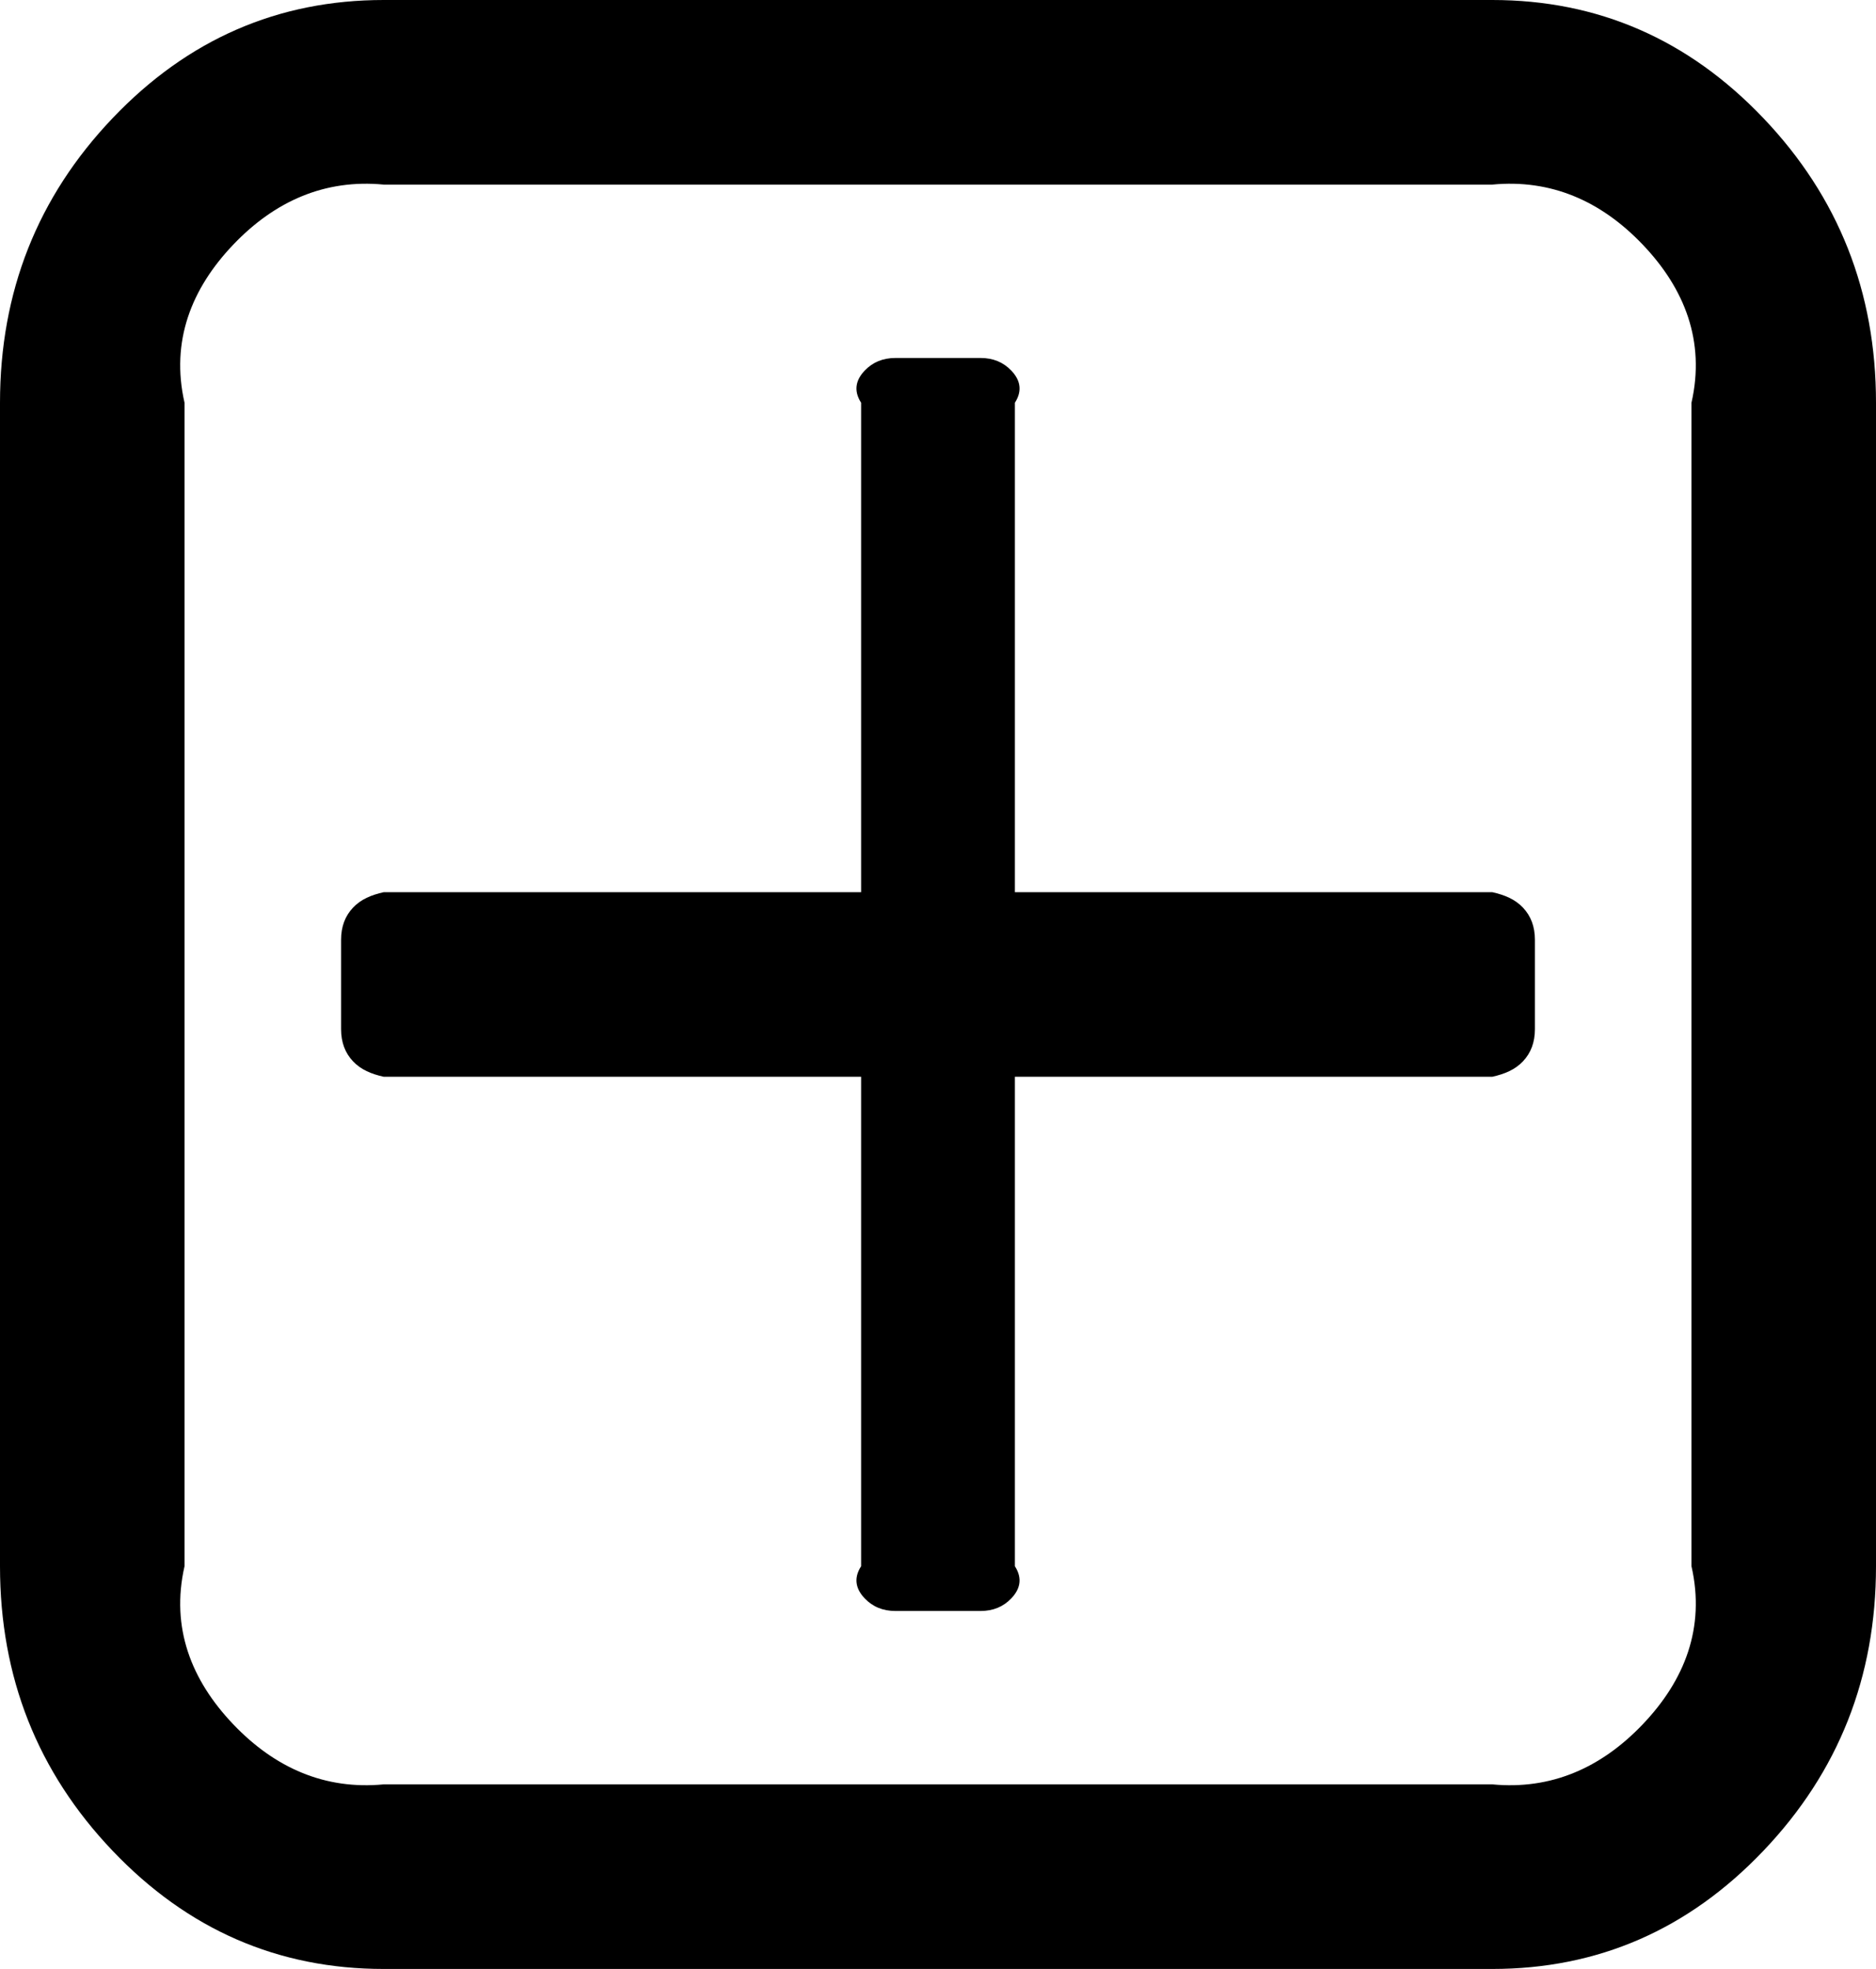 ﻿<?xml version="1.0" encoding="utf-8"?>
<svg version="1.1" xmlns:xlink="http://www.w3.org/1999/xlink" width="61px" height="64px" xmlns="http://www.w3.org/2000/svg">
  <g transform="matrix(1 0 0 1 -1833 -1306 )">
    <path d="M 49.519 29.5  C 49.779 29.773  49.909 30.121  49.909 30.545  L 49.909 33.455  C 49.909 33.879  49.779 34.227  49.519 34.5  C 49.259 34.773  48.927 34.909  48.523 35  L 33 35  L 33 50.909  C 33.273 51.333  33.143 51.682  32.883 51.955  C 32.623 52.227  32.291 52.364  31.886 52.364  L 29.114 52.364  C 28.709 52.364  28.377 52.227  28.117 51.955  C 27.857 51.682  27.727 51.333  28 50.909  L 28 35  L 12.477 35  C 12.073 34.909  11.741 34.773  11.481 34.5  C 11.221 34.227  11.091 33.879  11.091 33.455  L 11.091 30.545  C 11.091 30.121  11.221 29.773  11.481 29.5  C 11.741 29.227  12.073 29.091  12.477 29  L 28 29  L 28 13.091  C 27.727 12.667  27.857 12.318  28.117 12.045  C 28.377 11.773  28.709 11.636  29.114 11.636  L 31.886 11.636  C 32.291 11.636  32.623 11.773  32.883 12.045  C 33.143 12.318  33.273 12.667  33 13.091  L 33 29  L 48.523 29  C 48.927 29.091  49.259 29.227  49.519 29.5  Z M 53.418 56.045  C 54.776 54.621  55.455 52.909  55 50.909  L 55 13.091  C 55.455 11.091  54.776 9.379  53.418 7.955  C 52.061 6.53  50.429 5.818  48.523 6  L 12.477 6  C 10.571 5.818  8.939 6.53  7.582 7.955  C 6.224 9.379  5.545 11.091  6 13.091  L 6 50.909  C 5.545 52.909  6.224 54.621  7.582 56.045  C 8.939 57.47  10.571 58.182  12.477 58  L 48.523 58  C 50.429 58.182  52.061 57.47  53.418 56.045  Z M 57.339 3.841  C 59.78 6.402  61 9.485  61 13.091  L 61 50.909  C 61 54.515  59.78 57.598  57.339 60.159  C 54.899 62.72  51.96 64  48.523 64  L 12.477 64  C 9.04 64  6.101 62.72  3.661 60.159  C 1.22 57.598  0 54.515  0 50.909  L 0 13.091  C 0 9.485  1.22 6.402  3.661 3.841  C 6.101 1.28  9.04 0  12.477 0  L 48.523 0  C 51.96 0  54.899 1.28  57.339 3.841  Z " fill-rule="nonzero" fill="#000000" stroke="none" transform="matrix(1 0 0 1 1833 1306 )" />
  </g>
</svg>